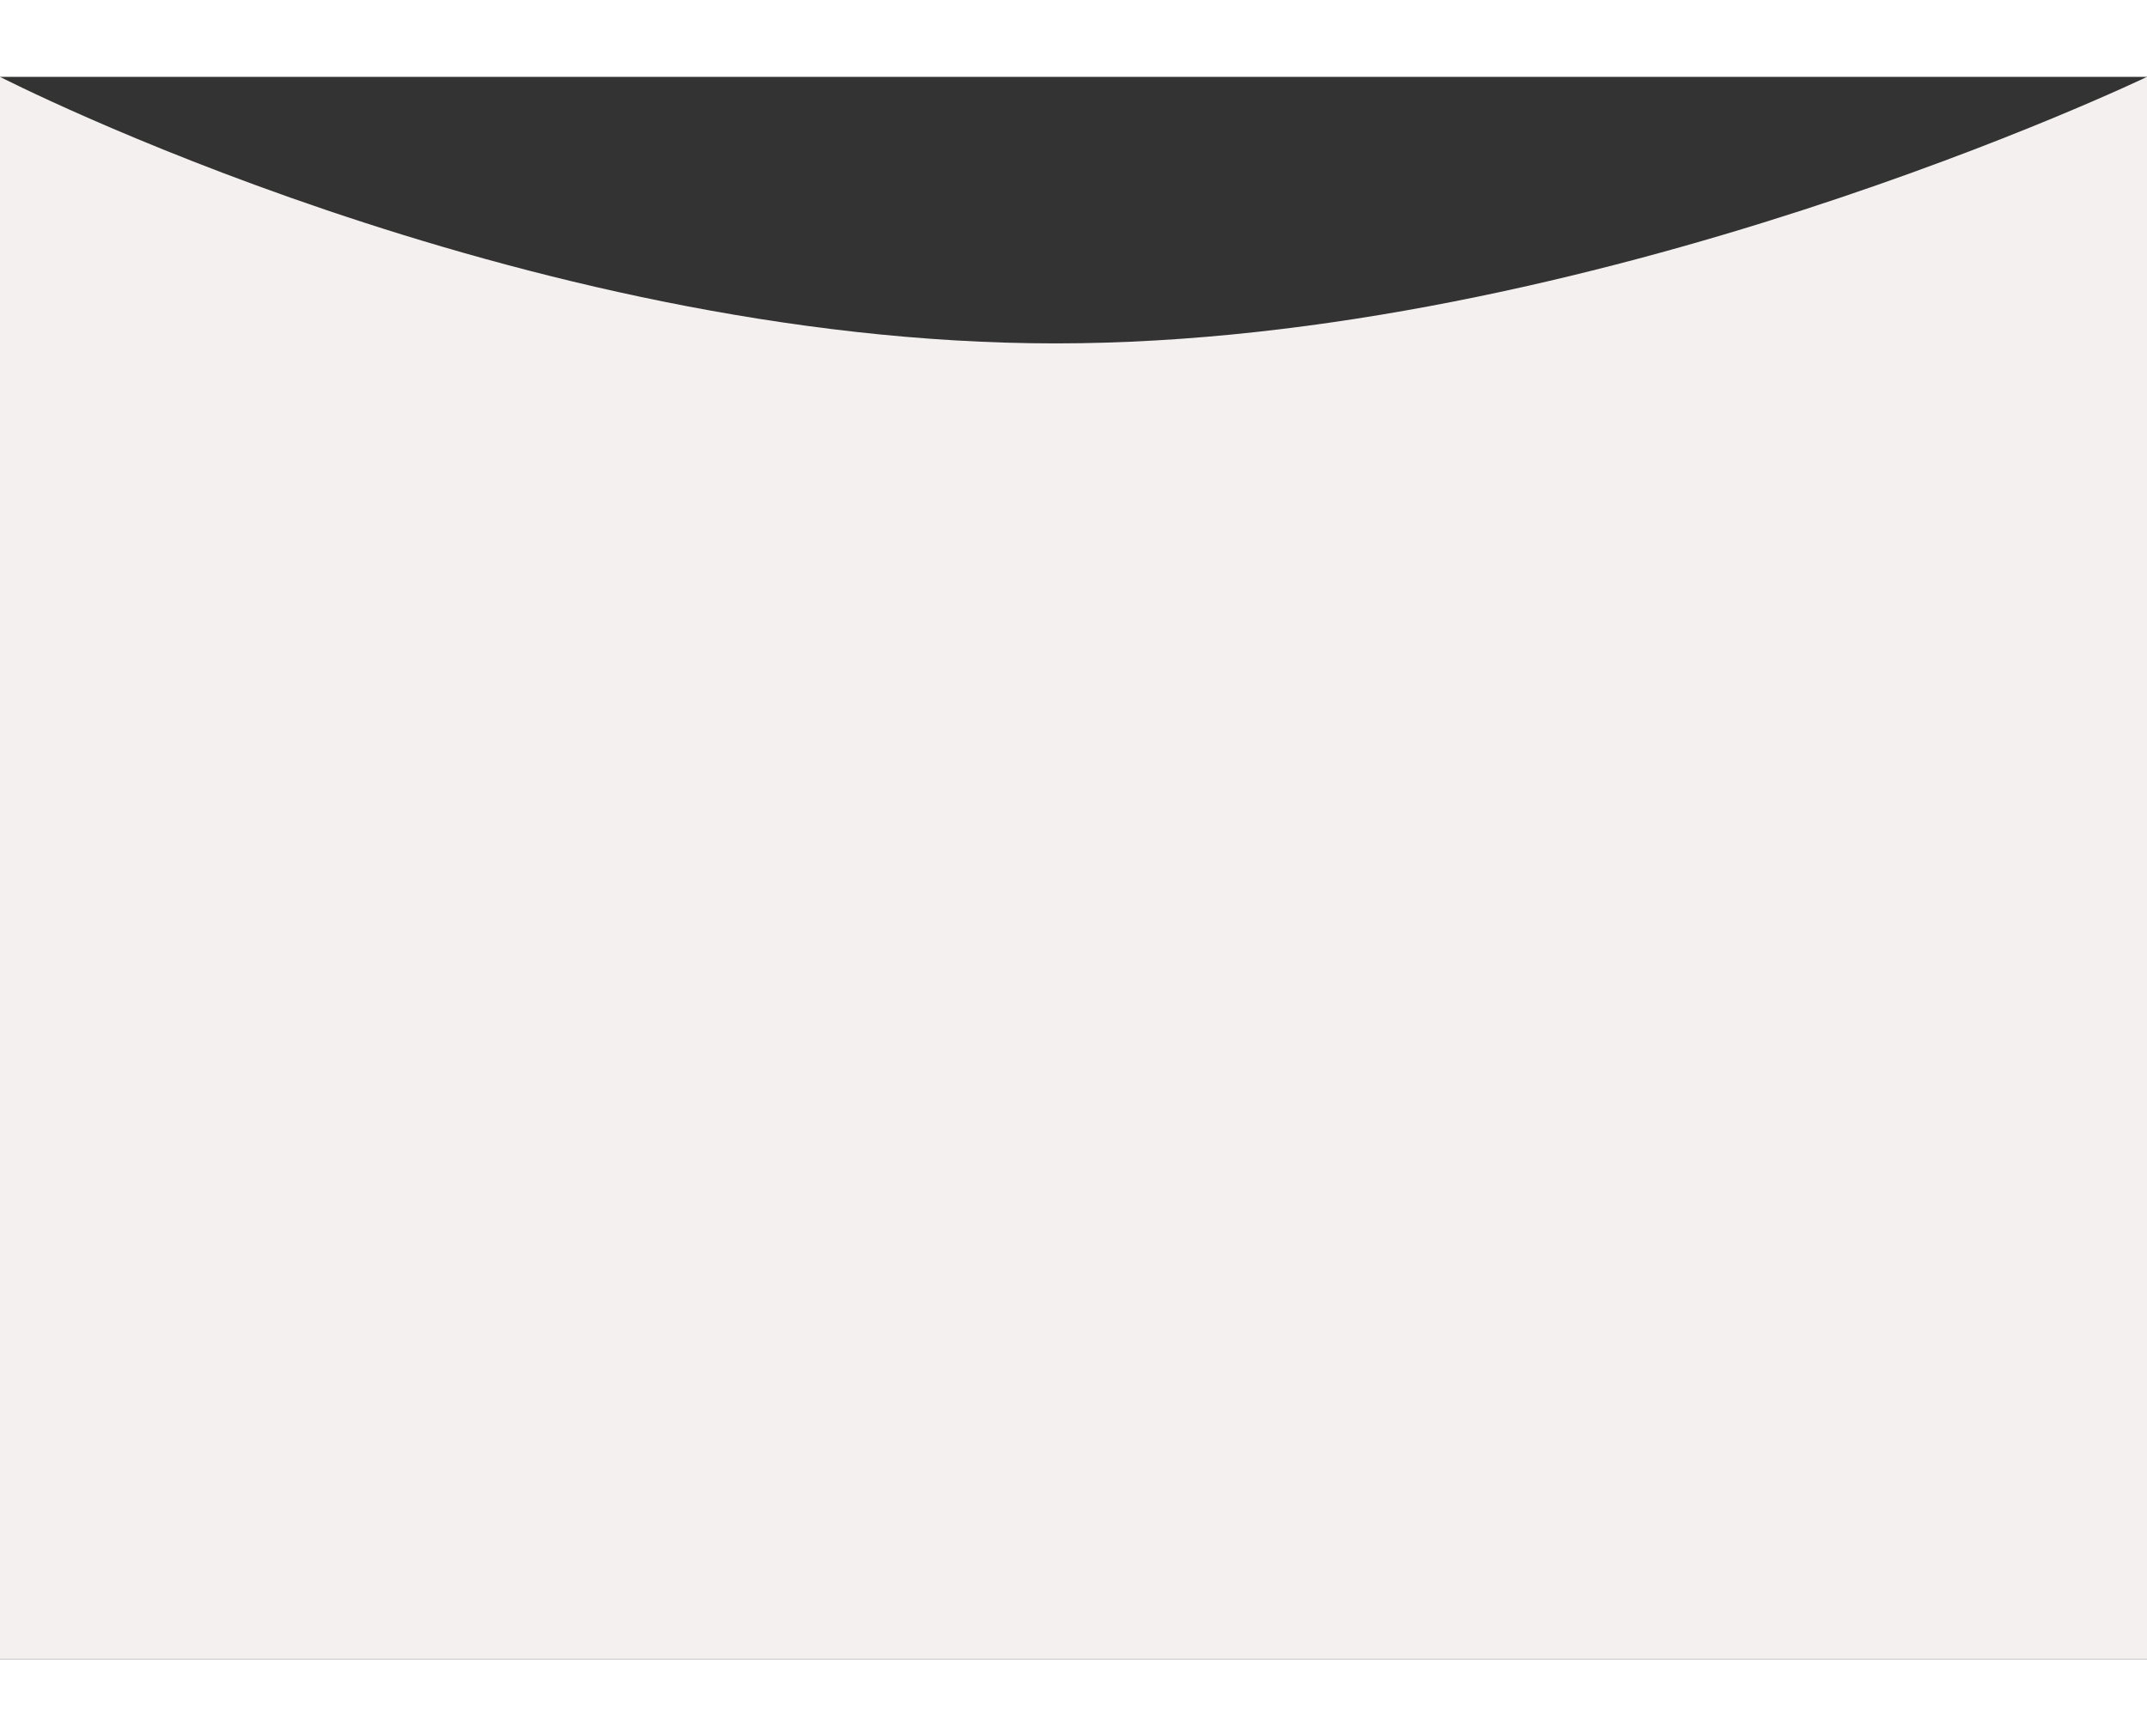 <svg xmlns="http://www.w3.org/2000/svg" width="1750" height="1415.468" viewBox="0 0 1920 1415.468">
  <rect x="0" y="0" width="1920" height="1415.468" fill="#333333" stroke="none"/>
  <path id="marble-6" d="M0,0S464,238.424,944,238.424,1920,0,1920,0V1415.468H0Z" fill="#f3f0ef"/>
</svg>
